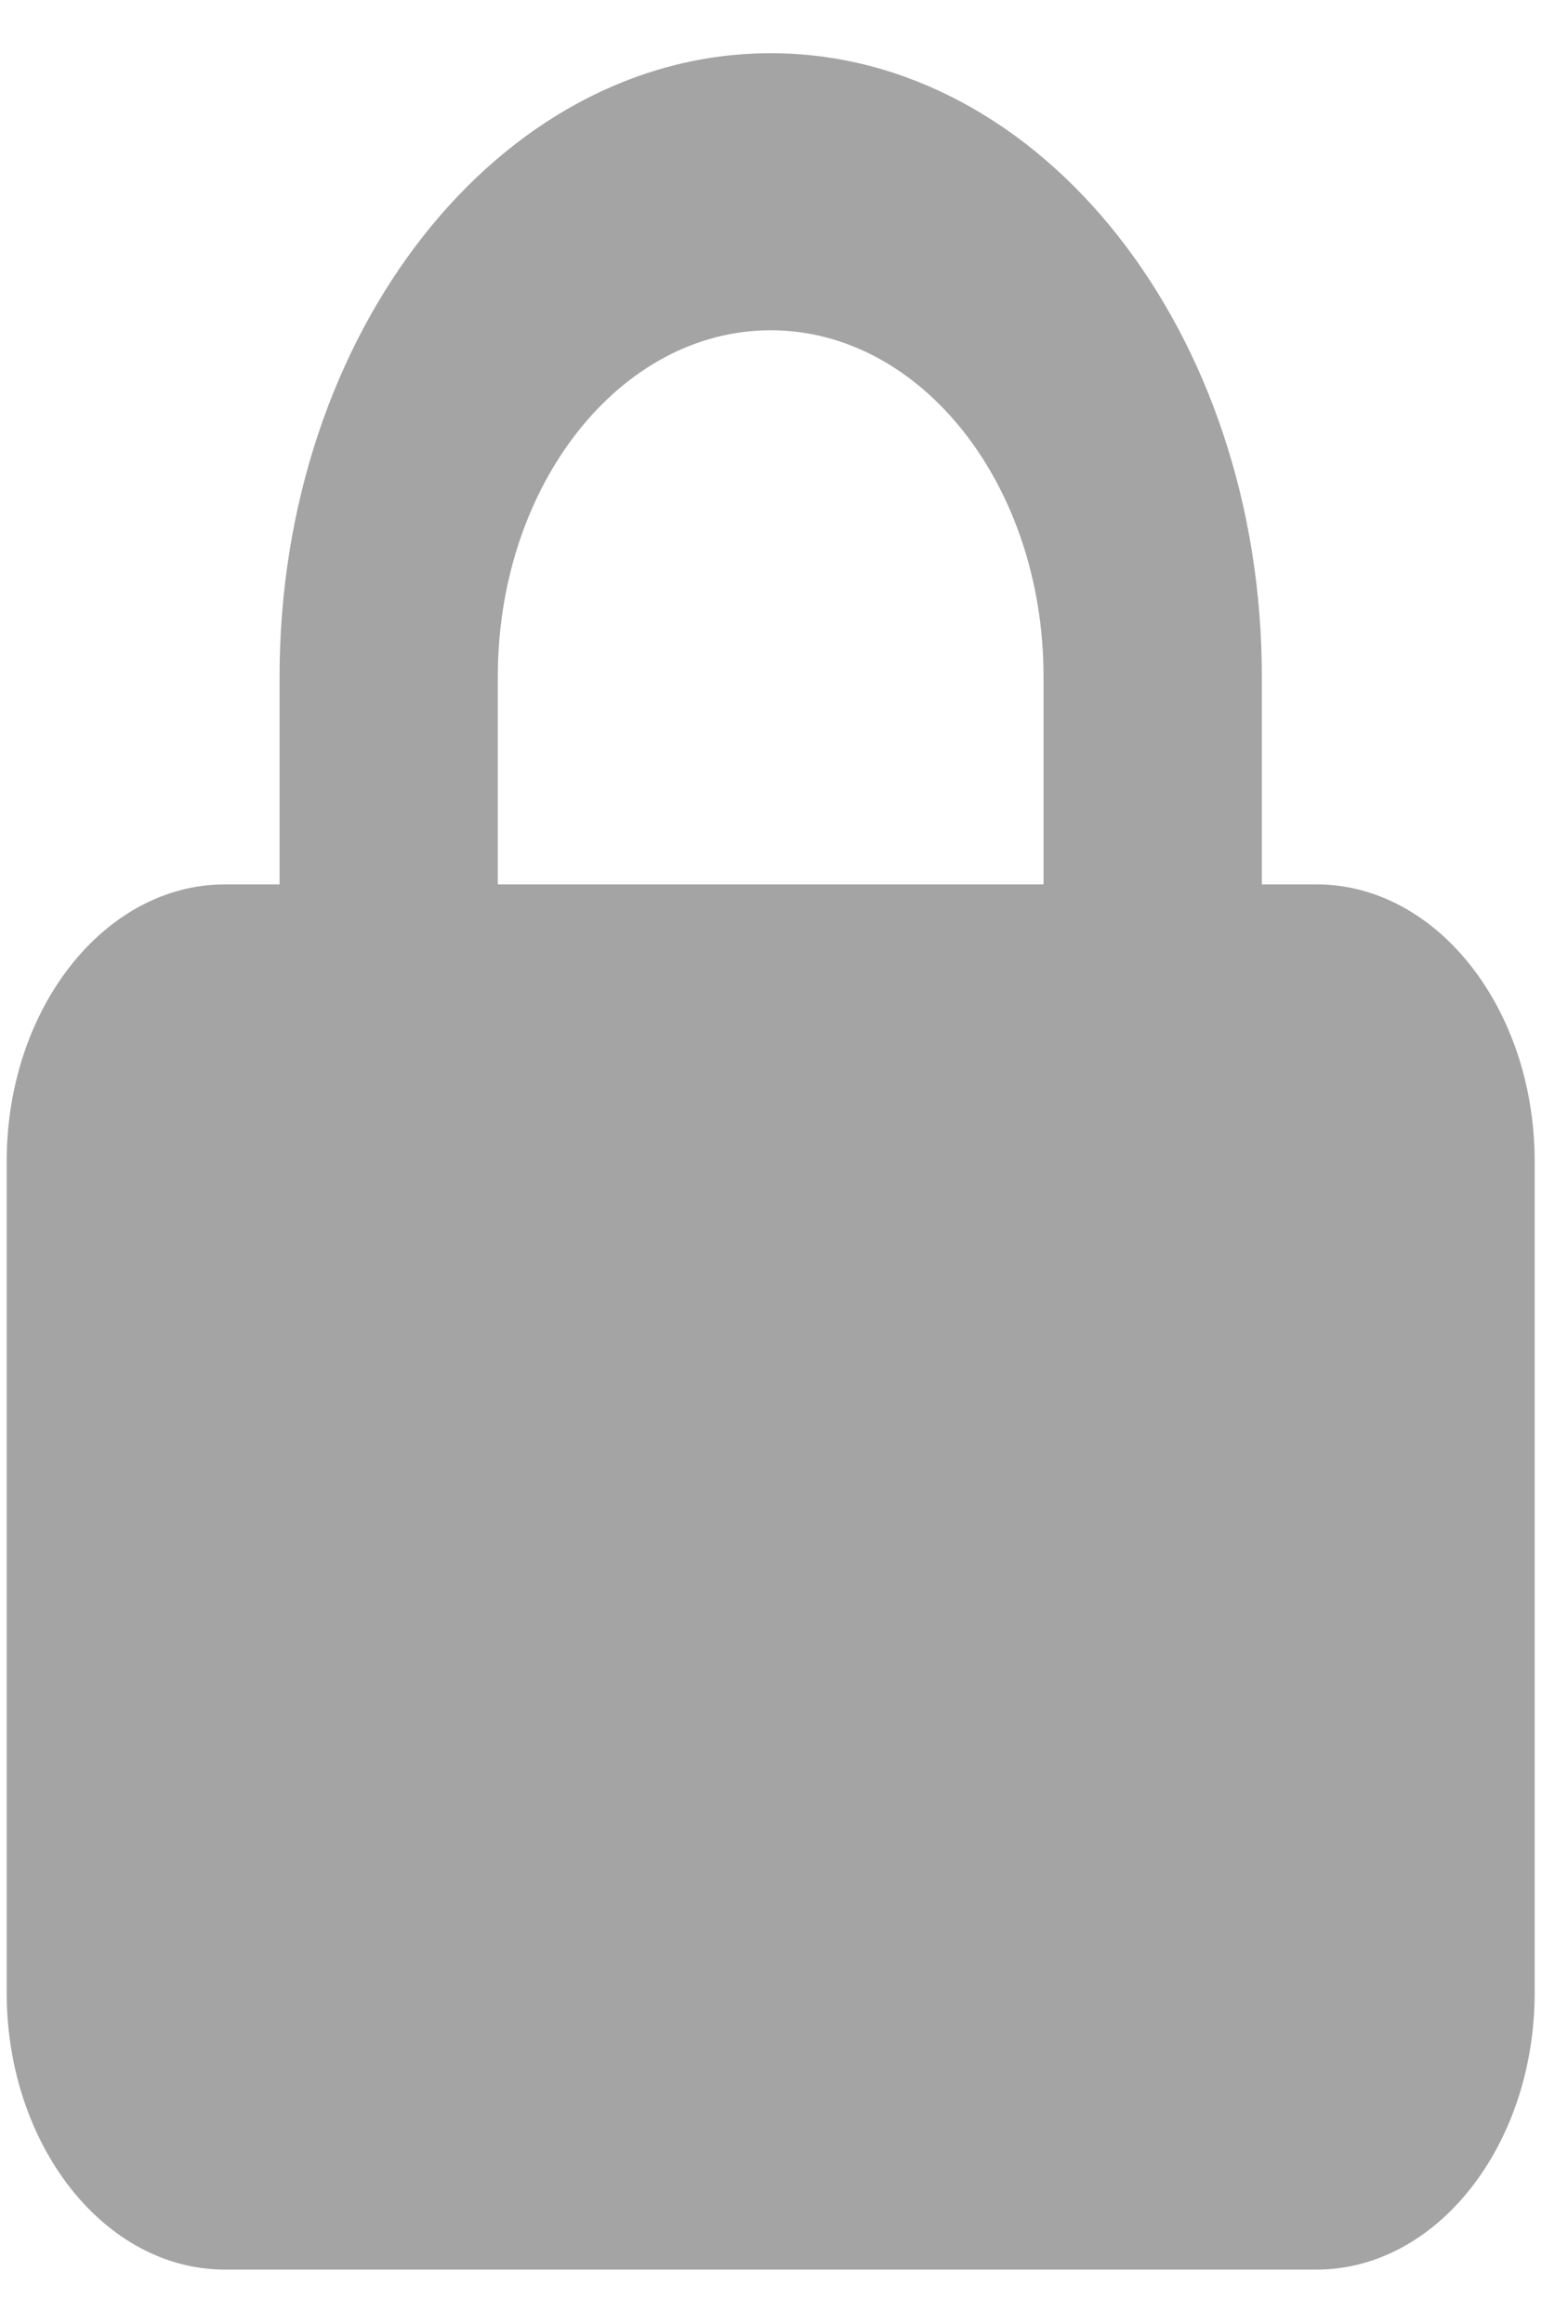 <svg width="27" height="40" viewBox="0 0 27 40" fill="none" xmlns="http://www.w3.org/2000/svg">
<path d="M8.572 11.646V15.223H17.969V11.646C17.969 8.353 15.867 5.685 13.271 5.685C10.675 5.685 8.572 8.353 8.572 11.646ZM4.814 15.223V11.646C4.814 5.722 8.602 0.916 13.271 0.916C17.94 0.916 21.728 5.722 21.728 11.646V15.223H22.668C24.741 15.223 26.426 17.361 26.426 19.992V34.298C26.426 36.928 24.741 39.067 22.668 39.067H3.874C1.801 39.067 0.115 36.928 0.115 34.298V19.992C0.115 17.361 1.801 15.223 3.874 15.223H4.814Z" fill="#A4A4A4"/>
</svg>
